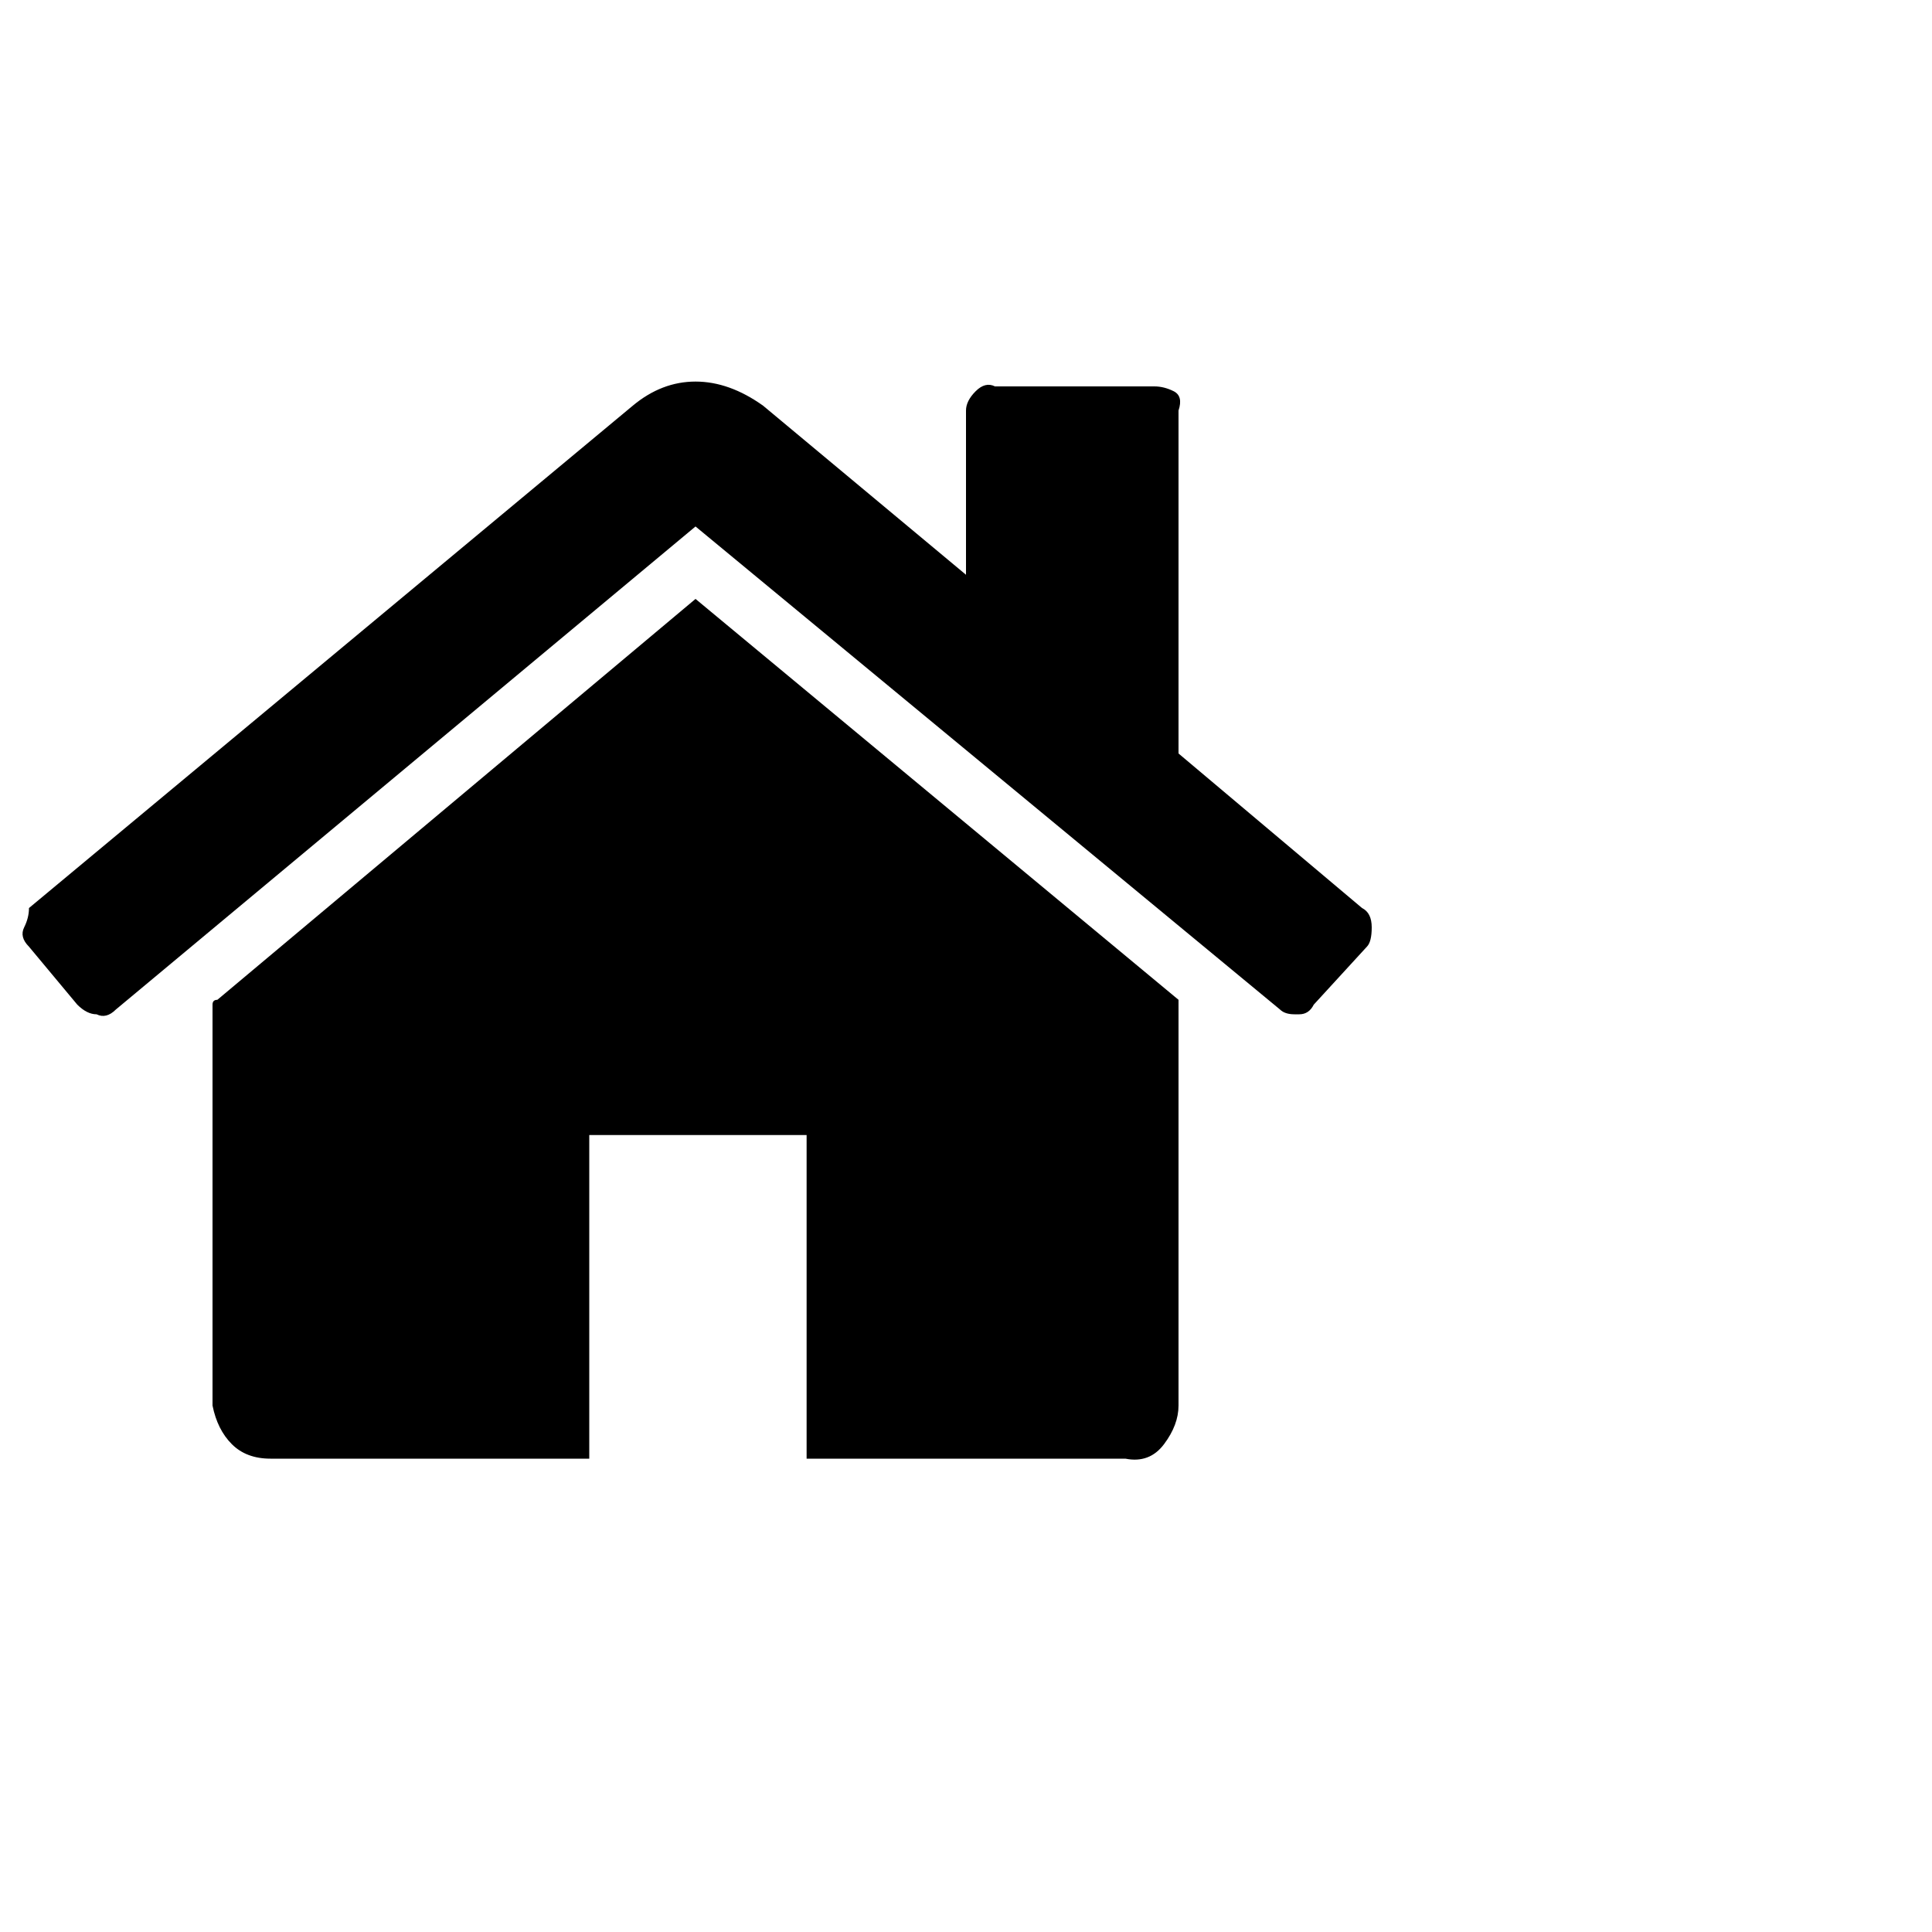 <?xml version="1.0"?><svg viewBox="0 0 40 40" xmlns="http://www.w3.org/2000/svg" height="40" width="40"><path d="m24.4 20.8v8.3q0 0.4-0.3 0.8t-0.8 0.3h-6.6v-6.7h-4.5v6.7h-6.6q-0.5 0-0.8-0.3t-0.4-0.8v-8.3q0-0.1 0.1-0.1t0 0l9.9-8.3 10 8.3q0 0 0 0.1z m3.9-1.2l-1.1 1.2q-0.1 0.2-0.3 0.2h-0.1q-0.2 0-0.3-0.1l-12.1-10-12 10q-0.2 0.2-0.4 0.1-0.2 0-0.4-0.2l-1-1.2q-0.2-0.2-0.1-0.4t0.1-0.4l12.5-10.4q0.6-0.5 1.3-0.5t1.4 0.5l4.2 3.5v-3.4q0-0.2 0.2-0.4t0.4-0.1h3.3q0.2 0 0.4 0.1t0.1 0.4v7.1l3.8 3.2q0.2 0.1 0.2 0.4t-0.1 0.4z"></path></svg>